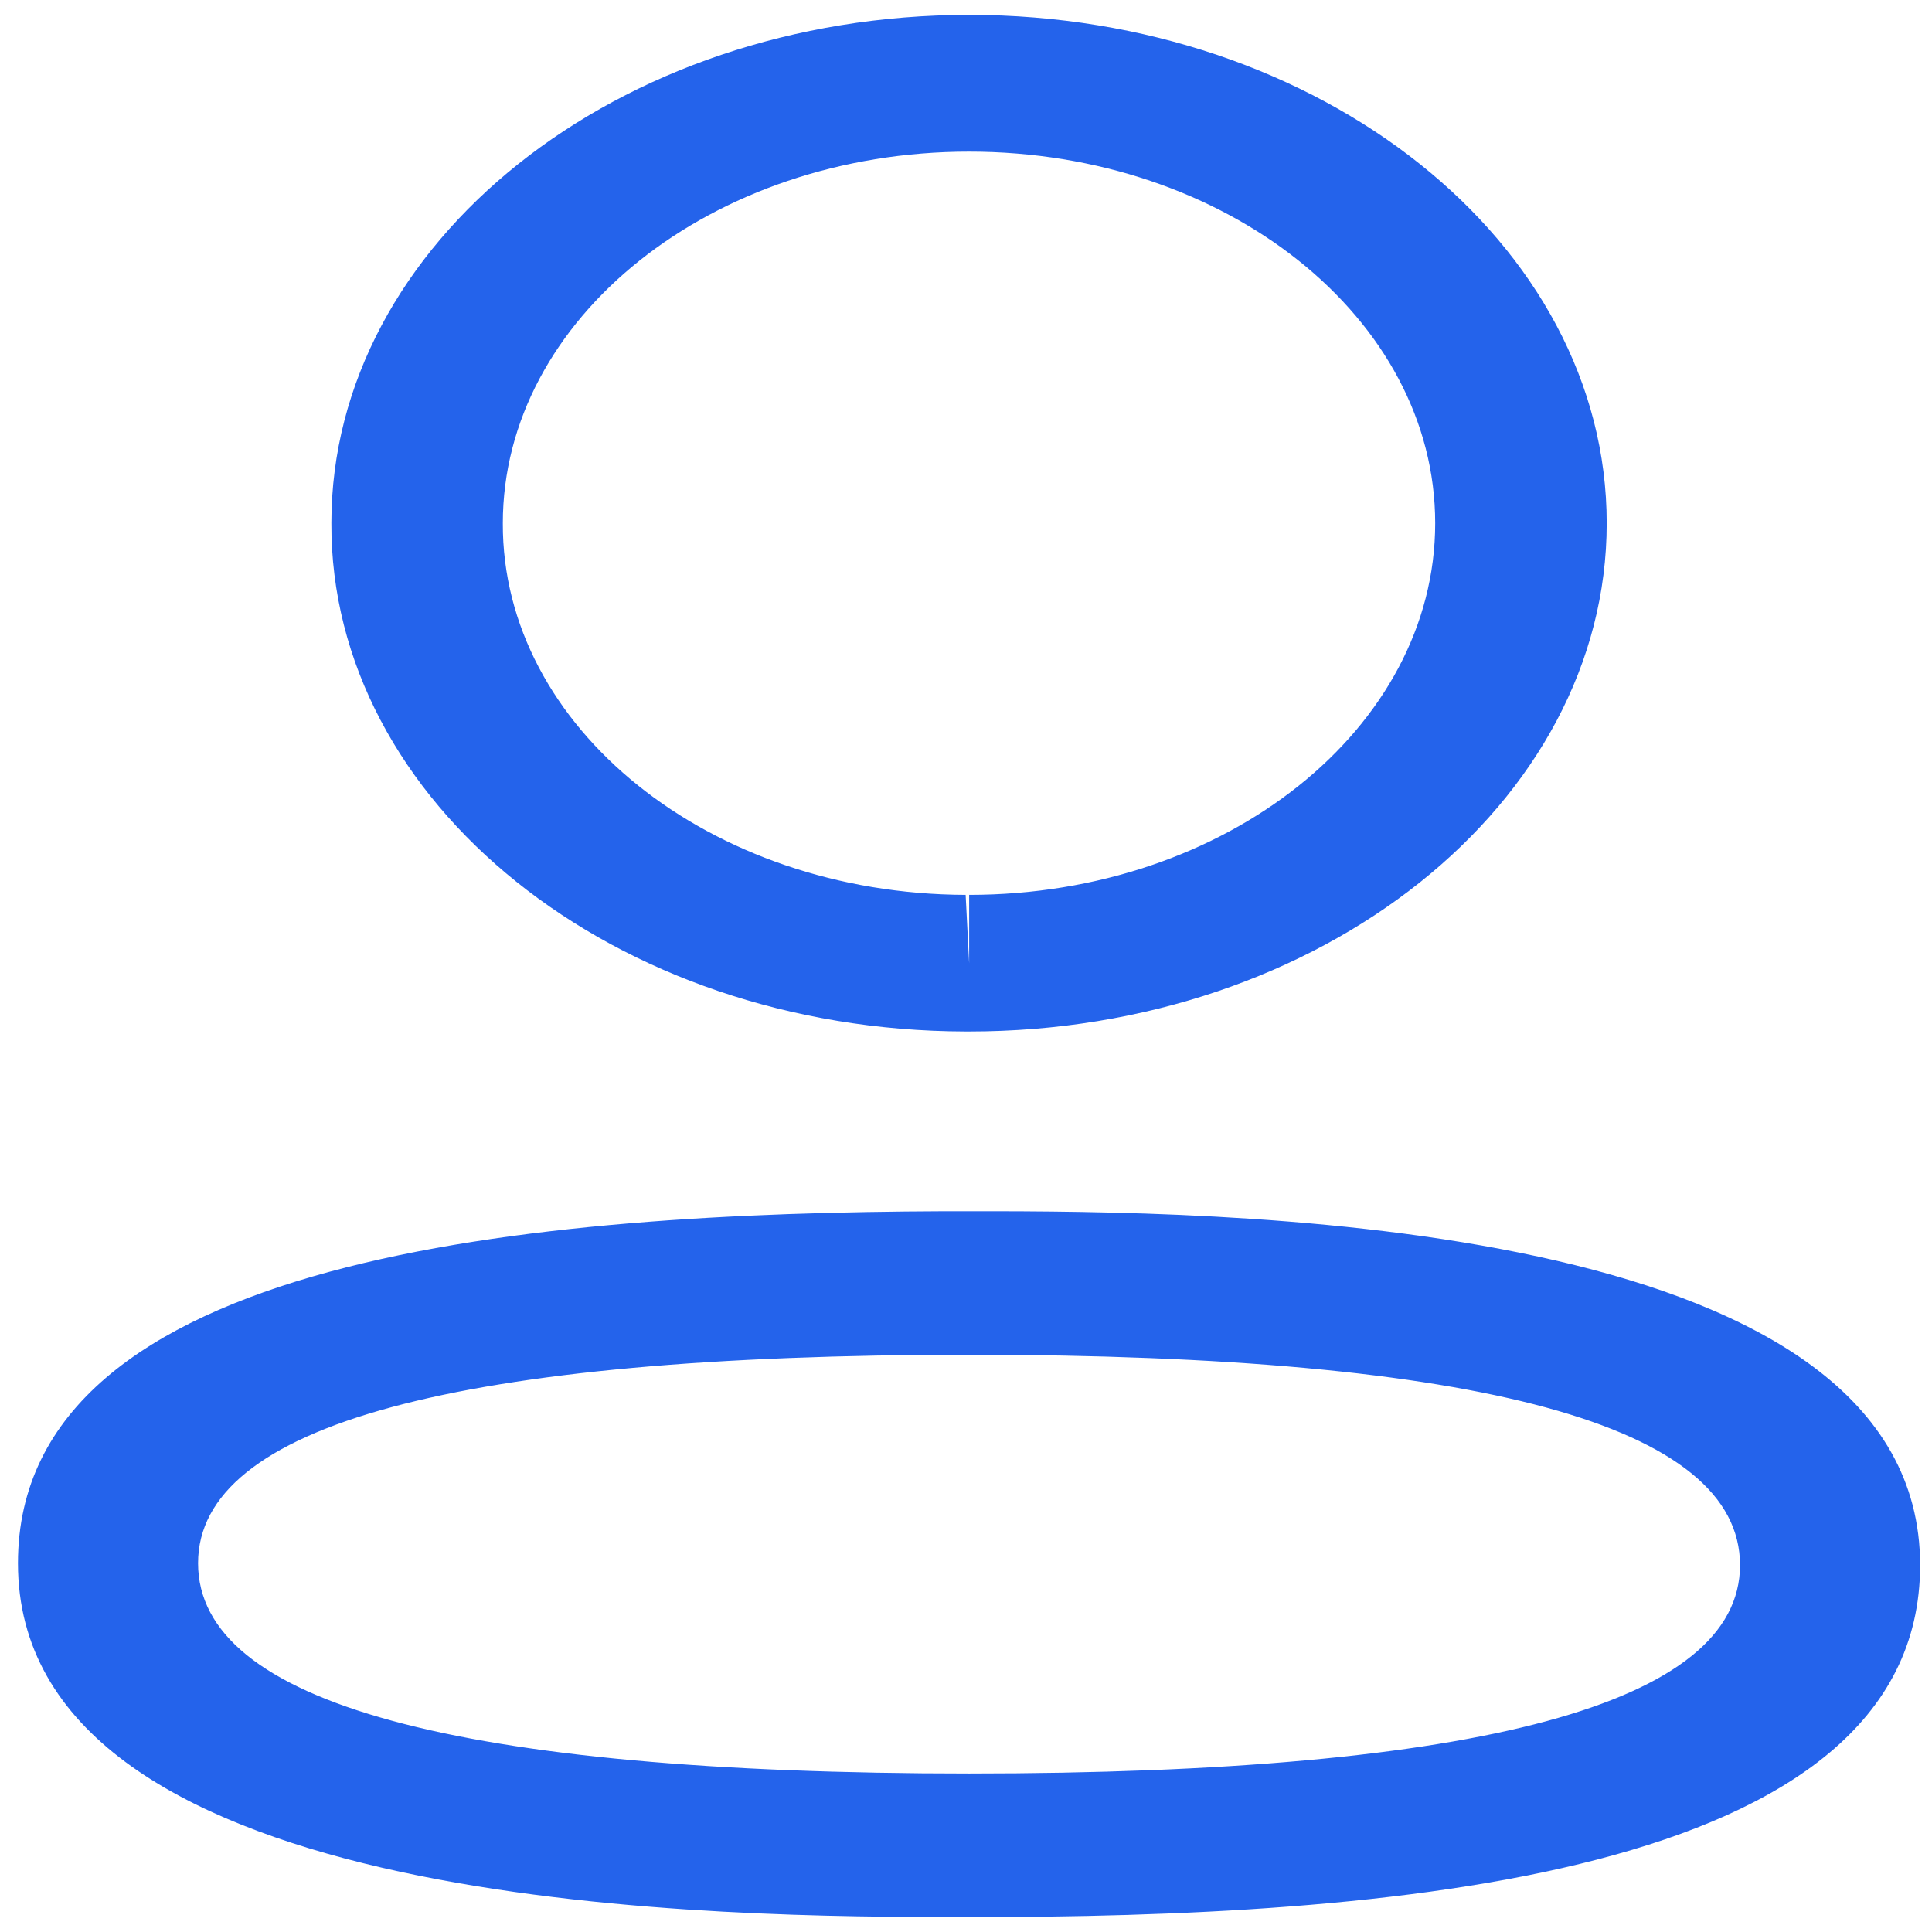 <svg width="27" height="27" viewBox="0 0 27 27" fill="none" xmlns="http://www.w3.org/2000/svg">
<path fill-rule="evenodd" clip-rule="evenodd" d="M26.834 21.873C26.834 26.282 19.248 26.792 13.544 26.792L13.136 26.791C9.502 26.785 0.251 26.602 0.251 21.846C0.251 17.526 7.532 16.949 13.192 16.927L13.952 16.927C17.586 16.934 26.834 17.117 26.834 21.873ZM13.544 18.933C6.393 18.933 2.768 19.913 2.768 21.846C2.768 23.796 6.393 24.785 13.544 24.785C20.693 24.785 24.317 23.806 24.317 21.873C24.317 19.922 20.693 18.933 13.544 18.933ZM13.544 0.208C18.458 0.208 22.454 3.395 22.454 7.312C22.454 11.23 18.458 14.415 13.544 14.415H13.49C8.587 14.403 4.614 11.215 4.631 7.308C4.631 3.395 8.628 0.208 13.544 0.208ZM13.544 2.119C9.951 2.119 7.027 4.448 7.027 7.312C7.016 10.167 9.917 12.495 13.495 12.506L13.544 13.461V12.506C17.136 12.506 20.057 10.175 20.057 7.312C20.057 4.448 17.136 2.119 13.544 2.119Z" fill="#2463eb"/>
</svg>
